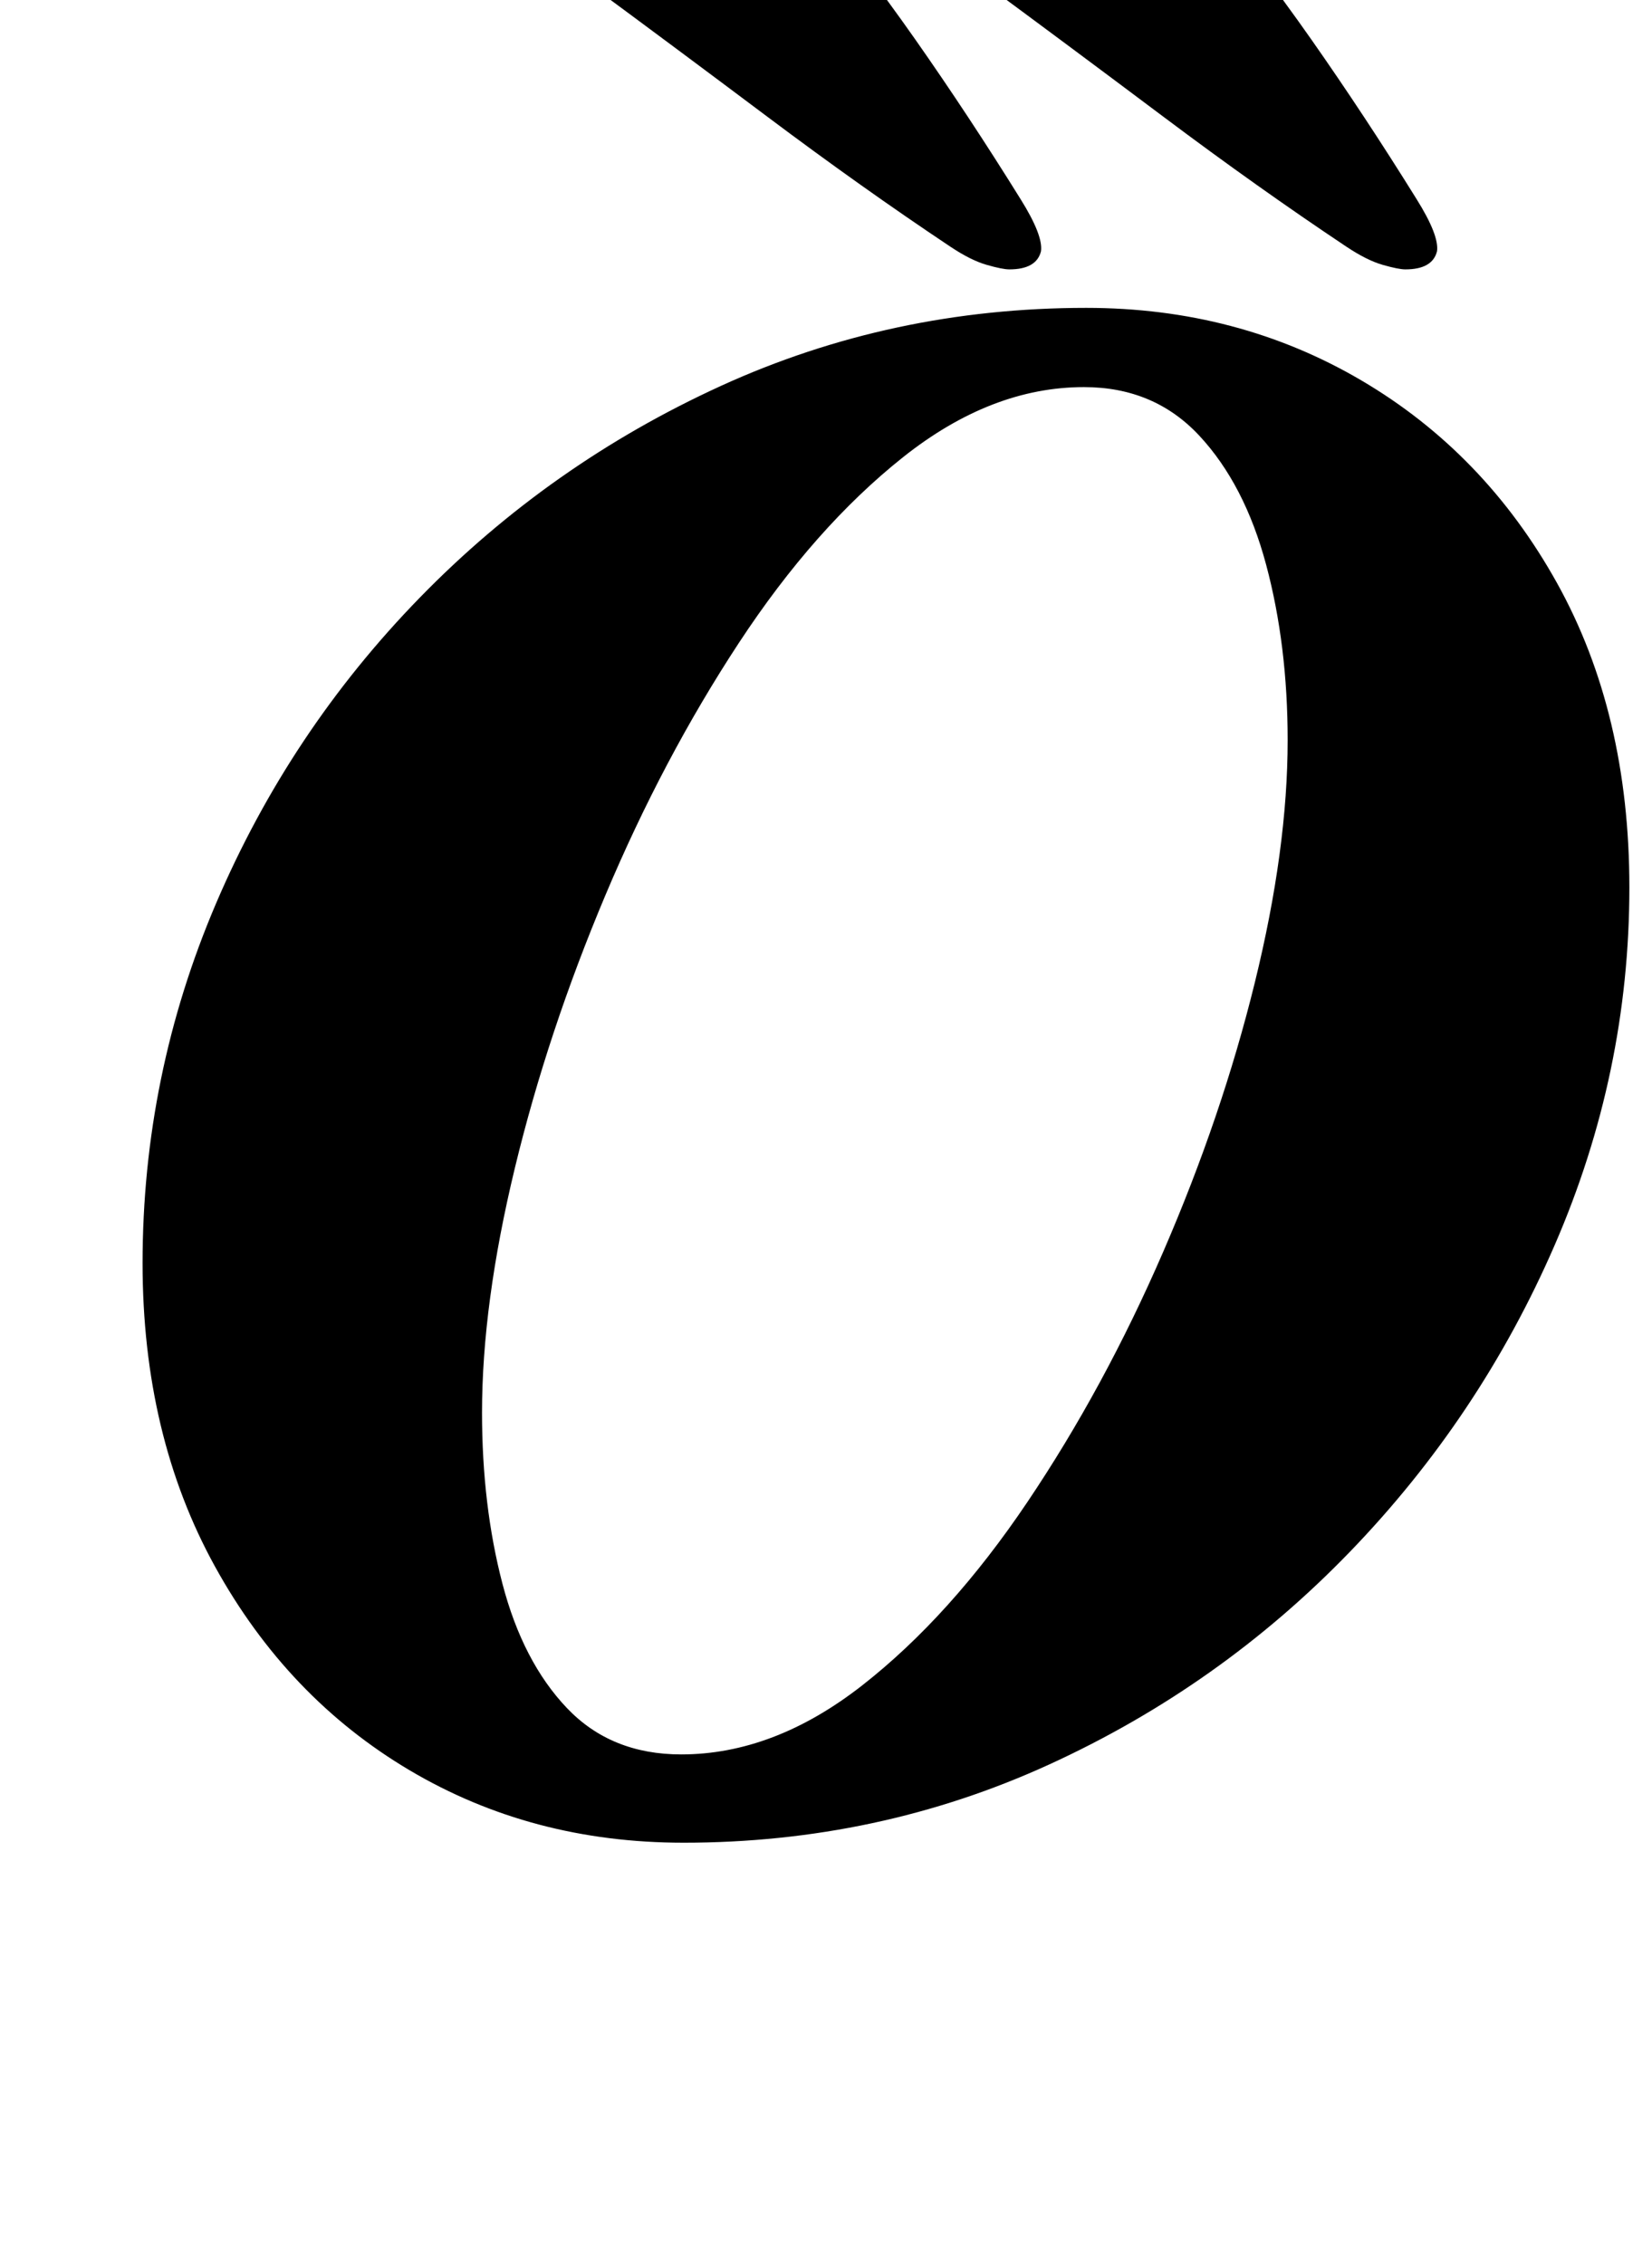 <?xml version="1.0" standalone="no"?>
<!DOCTYPE svg PUBLIC "-//W3C//DTD SVG 1.1//EN" "http://www.w3.org/Graphics/SVG/1.1/DTD/svg11.dtd" >
<svg xmlns="http://www.w3.org/2000/svg" xmlns:xlink="http://www.w3.org/1999/xlink" version="1.1" viewBox="-10 0 730 1000">
  <g transform="matrix(1 0 0 -1 0 800)">
   <path fill="currentColor"
d="M292 -14q-67 0 -121 32t-86 90t-32 134q0 83 32.5 159t90 135t133 93.5t161.5 34.5q67 0 121.5 -32t86.5 -89.5t32 -134.5q0 -82 -33 -158t-90.5 -135.5t-133 -94t-161.5 -34.5zM291 25q41 0 80 30.5t73 81t60 110.5t40.5 119t14.5 107q0 42 -9.5 77.5t-29.5 57t-51 21.5
q-41 0 -80 -31t-72.5 -82t-59 -111.5t-40 -120.5t-14.5 -108q0 -41 9 -75.5t28.5 -55t50.5 -20.5zM436 681q12 0 14 8q1 7 -9 23q-23 37 -46.5 70.5t-51.5 67.5q-12 15 -34 15q-8 0 -27.5 -4.5t-35.5 -12t-15 -16.5q1 -12 18 -24q38 -28 80 -59.5t81 -57.5q9 -6 16 -8t10 -2
zM611 681q12 0 14 8q1 7 -9 23q-23 37 -46.5 70.5t-51.5 67.5q-12 15 -34 15q-8 0 -27.5 -4.5t-35.5 -12t-15 -16.5q1 -12 18 -24q38 -28 80 -59.5t81 -57.5q9 -6 16 -8t10 -2z" />
  </g>

</svg>

